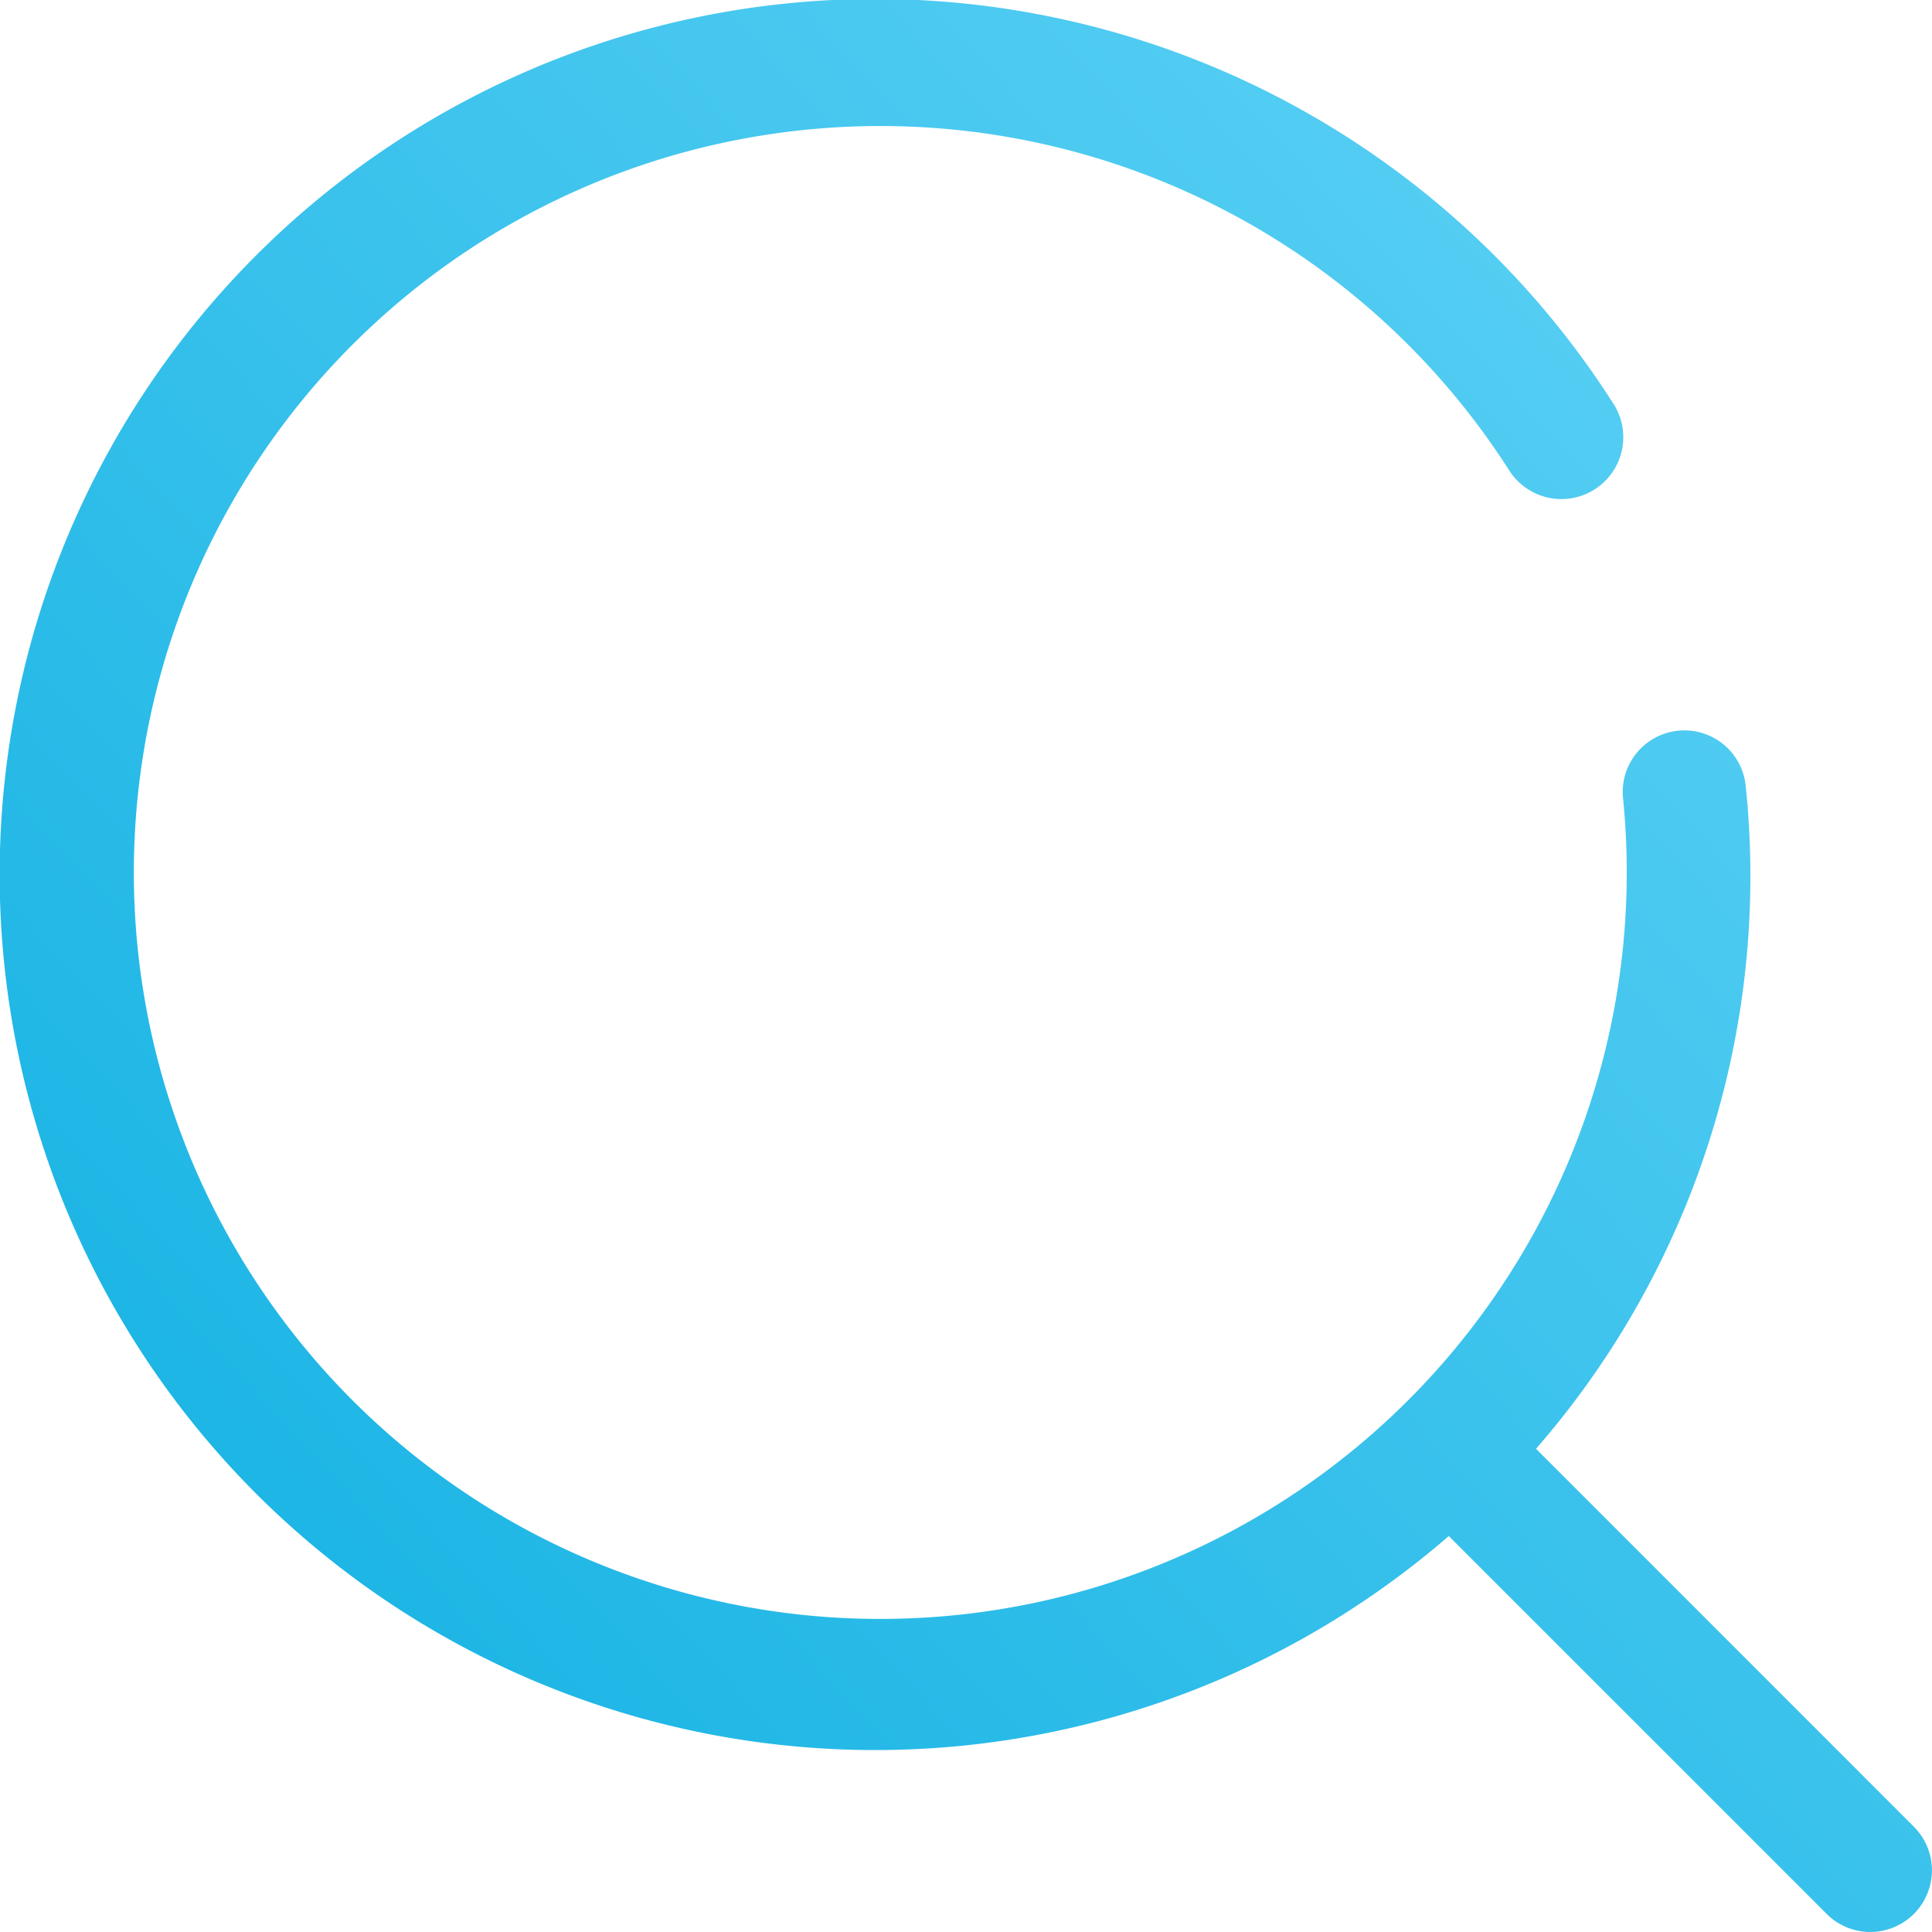 <svg id="Search_-_Active" data-name="Search - Active" xmlns="http://www.w3.org/2000/svg" xmlns:xlink="http://www.w3.org/1999/xlink" width="44" height="44" viewBox="0 0 44 44">
  <defs>
    <linearGradient id="linear-gradient" x1="1.08" x2="0" y2="1" gradientUnits="objectBoundingBox">
      <stop offset="0" stop-color="#66d5f7"/>
      <stop offset="1" stop-color="#0eafe1"/>
    </linearGradient>
  </defs>
  <g id="Layer_1" data-name="Layer 1" transform="translate(0 0)">
    <path id="Path_4" data-name="Path 4" d="M43.593,41.608,34.987,33a19.855,19.855,0,0,0,4.775-15.1,1.4,1.4,0,0,0-2.793.286,17,17,0,1,1-2.6-7.479,1.409,1.409,0,1,0,2.37-1.524A19.94,19.94,0,1,0,33,34.987l8.606,8.606a1.4,1.4,0,0,0,1.986-1.986Z" transform="translate(-0.005 -0.005)" fill="url(#linear-gradient)"/>
  </g>
</svg>
